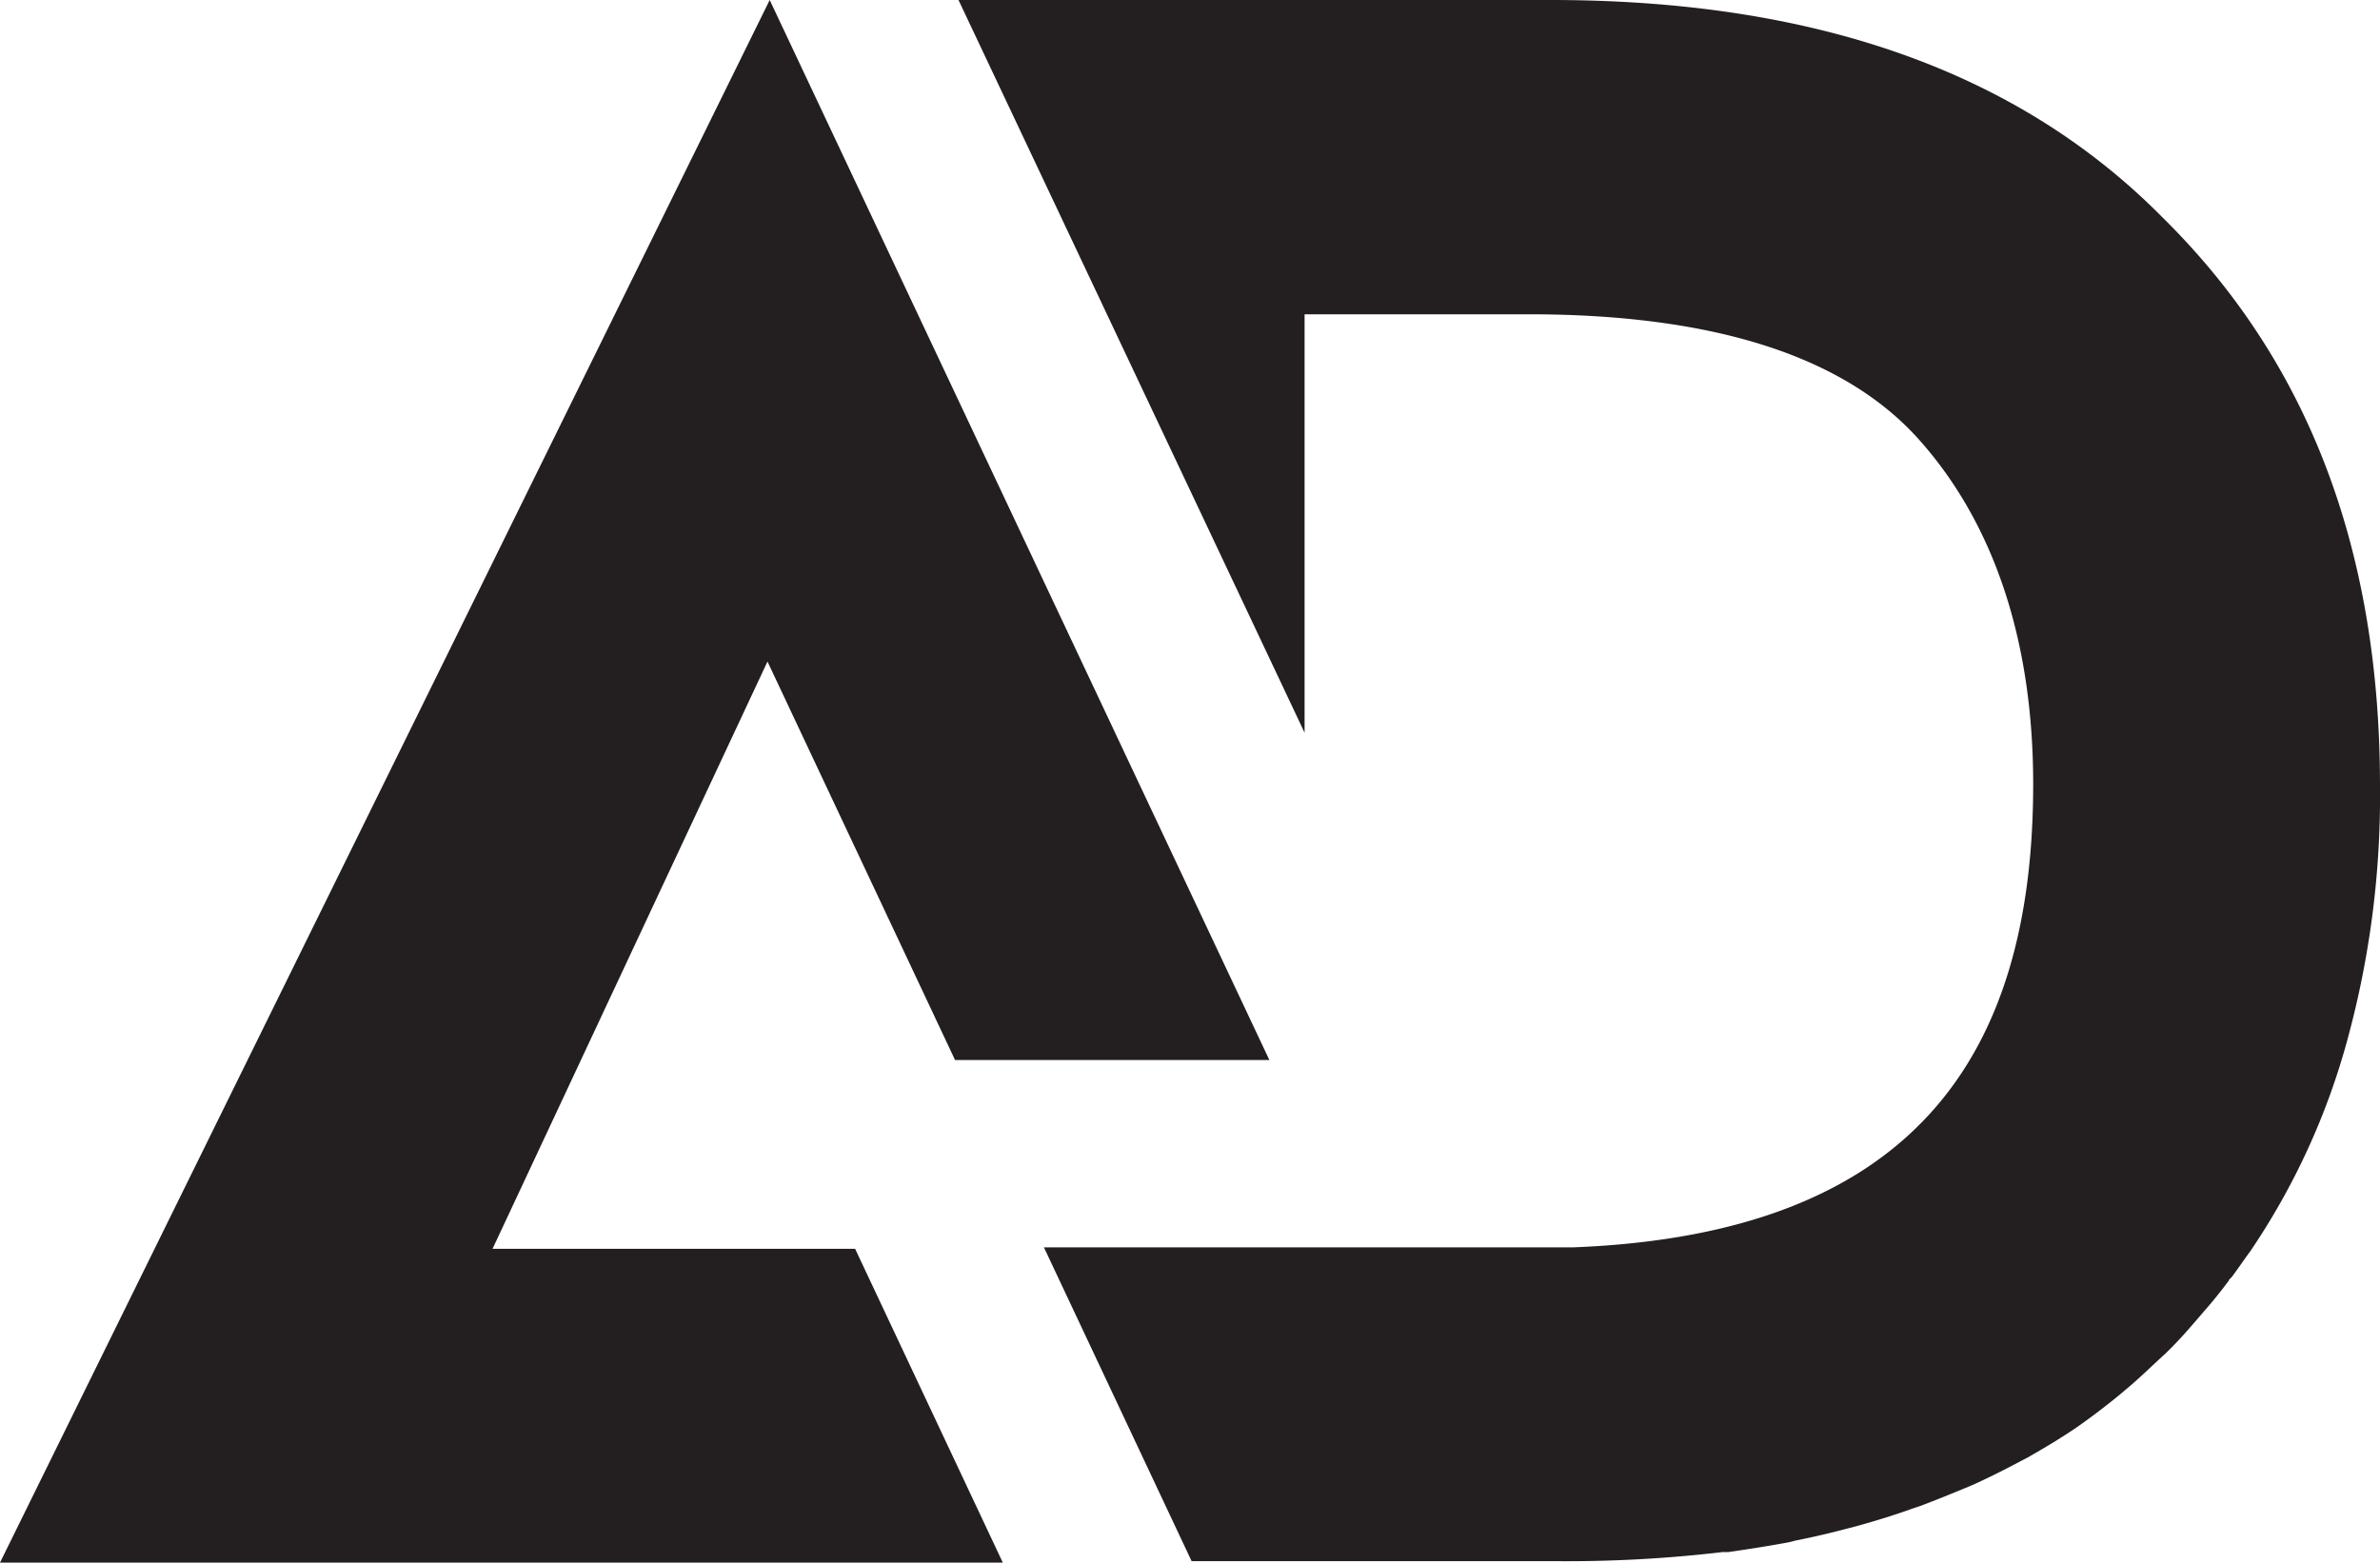<svg id="Layer_1" data-name="Layer 1" xmlns="http://www.w3.org/2000/svg" viewBox="0 0 96.69 63.49"><title>ad</title><polygon points="20.01 50.74 31.18 26.88 38.8 43.07 51.57 43.07 31.27 0 0 63.49 9.86 63.49 14.04 63.49 40.74 63.49 34.74 50.74 20.01 50.74" style="fill:#231f20"/><path d="M87.85,8.83C82,2.91,73.73,0,63,0H38.94L53,29.77v-17h9.1c7.56,0,12.85,1.72,15.86,5.09s4.64,8.11,4.64,14c0,11.19-5,18.28-18.66,18.82l0,0H42.41l6,12.75H63.08A54,54,0,0,0,70,63.06h0a1.81,1.81,0,0,0,.23,0c.83-.12,1.66-.25,2.46-.4l.23-.06c.76-.15,1.48-.32,2.19-.51l.38-.1c.76-.21,1.5-.44,2.22-.7l.3-.1c.67-.25,1.32-.52,2-.8l.23-.1c.68-.31,1.34-.65,2-1a2.69,2.69,0,0,0,.29-.16c.63-.36,1.24-.73,1.83-1.13l0,0q.9-.63,1.74-1.32l.26-.22c.56-.46,1.1-1,1.61-1.46.35-.34.69-.7,1-1.06l.45-.52.43-.5c.24-.29.47-.58.7-.89,0-.05.09-.1.13-.16.23-.31.45-.63.68-.95a.76.76,0,0,0,.08-.11,28.69,28.69,0,0,0,3.93-8.58,37.62,37.62,0,0,0,1.32-10.28C96.69,22.31,93.77,14.66,87.85,8.83Z" style="fill:#231f20"/></svg>